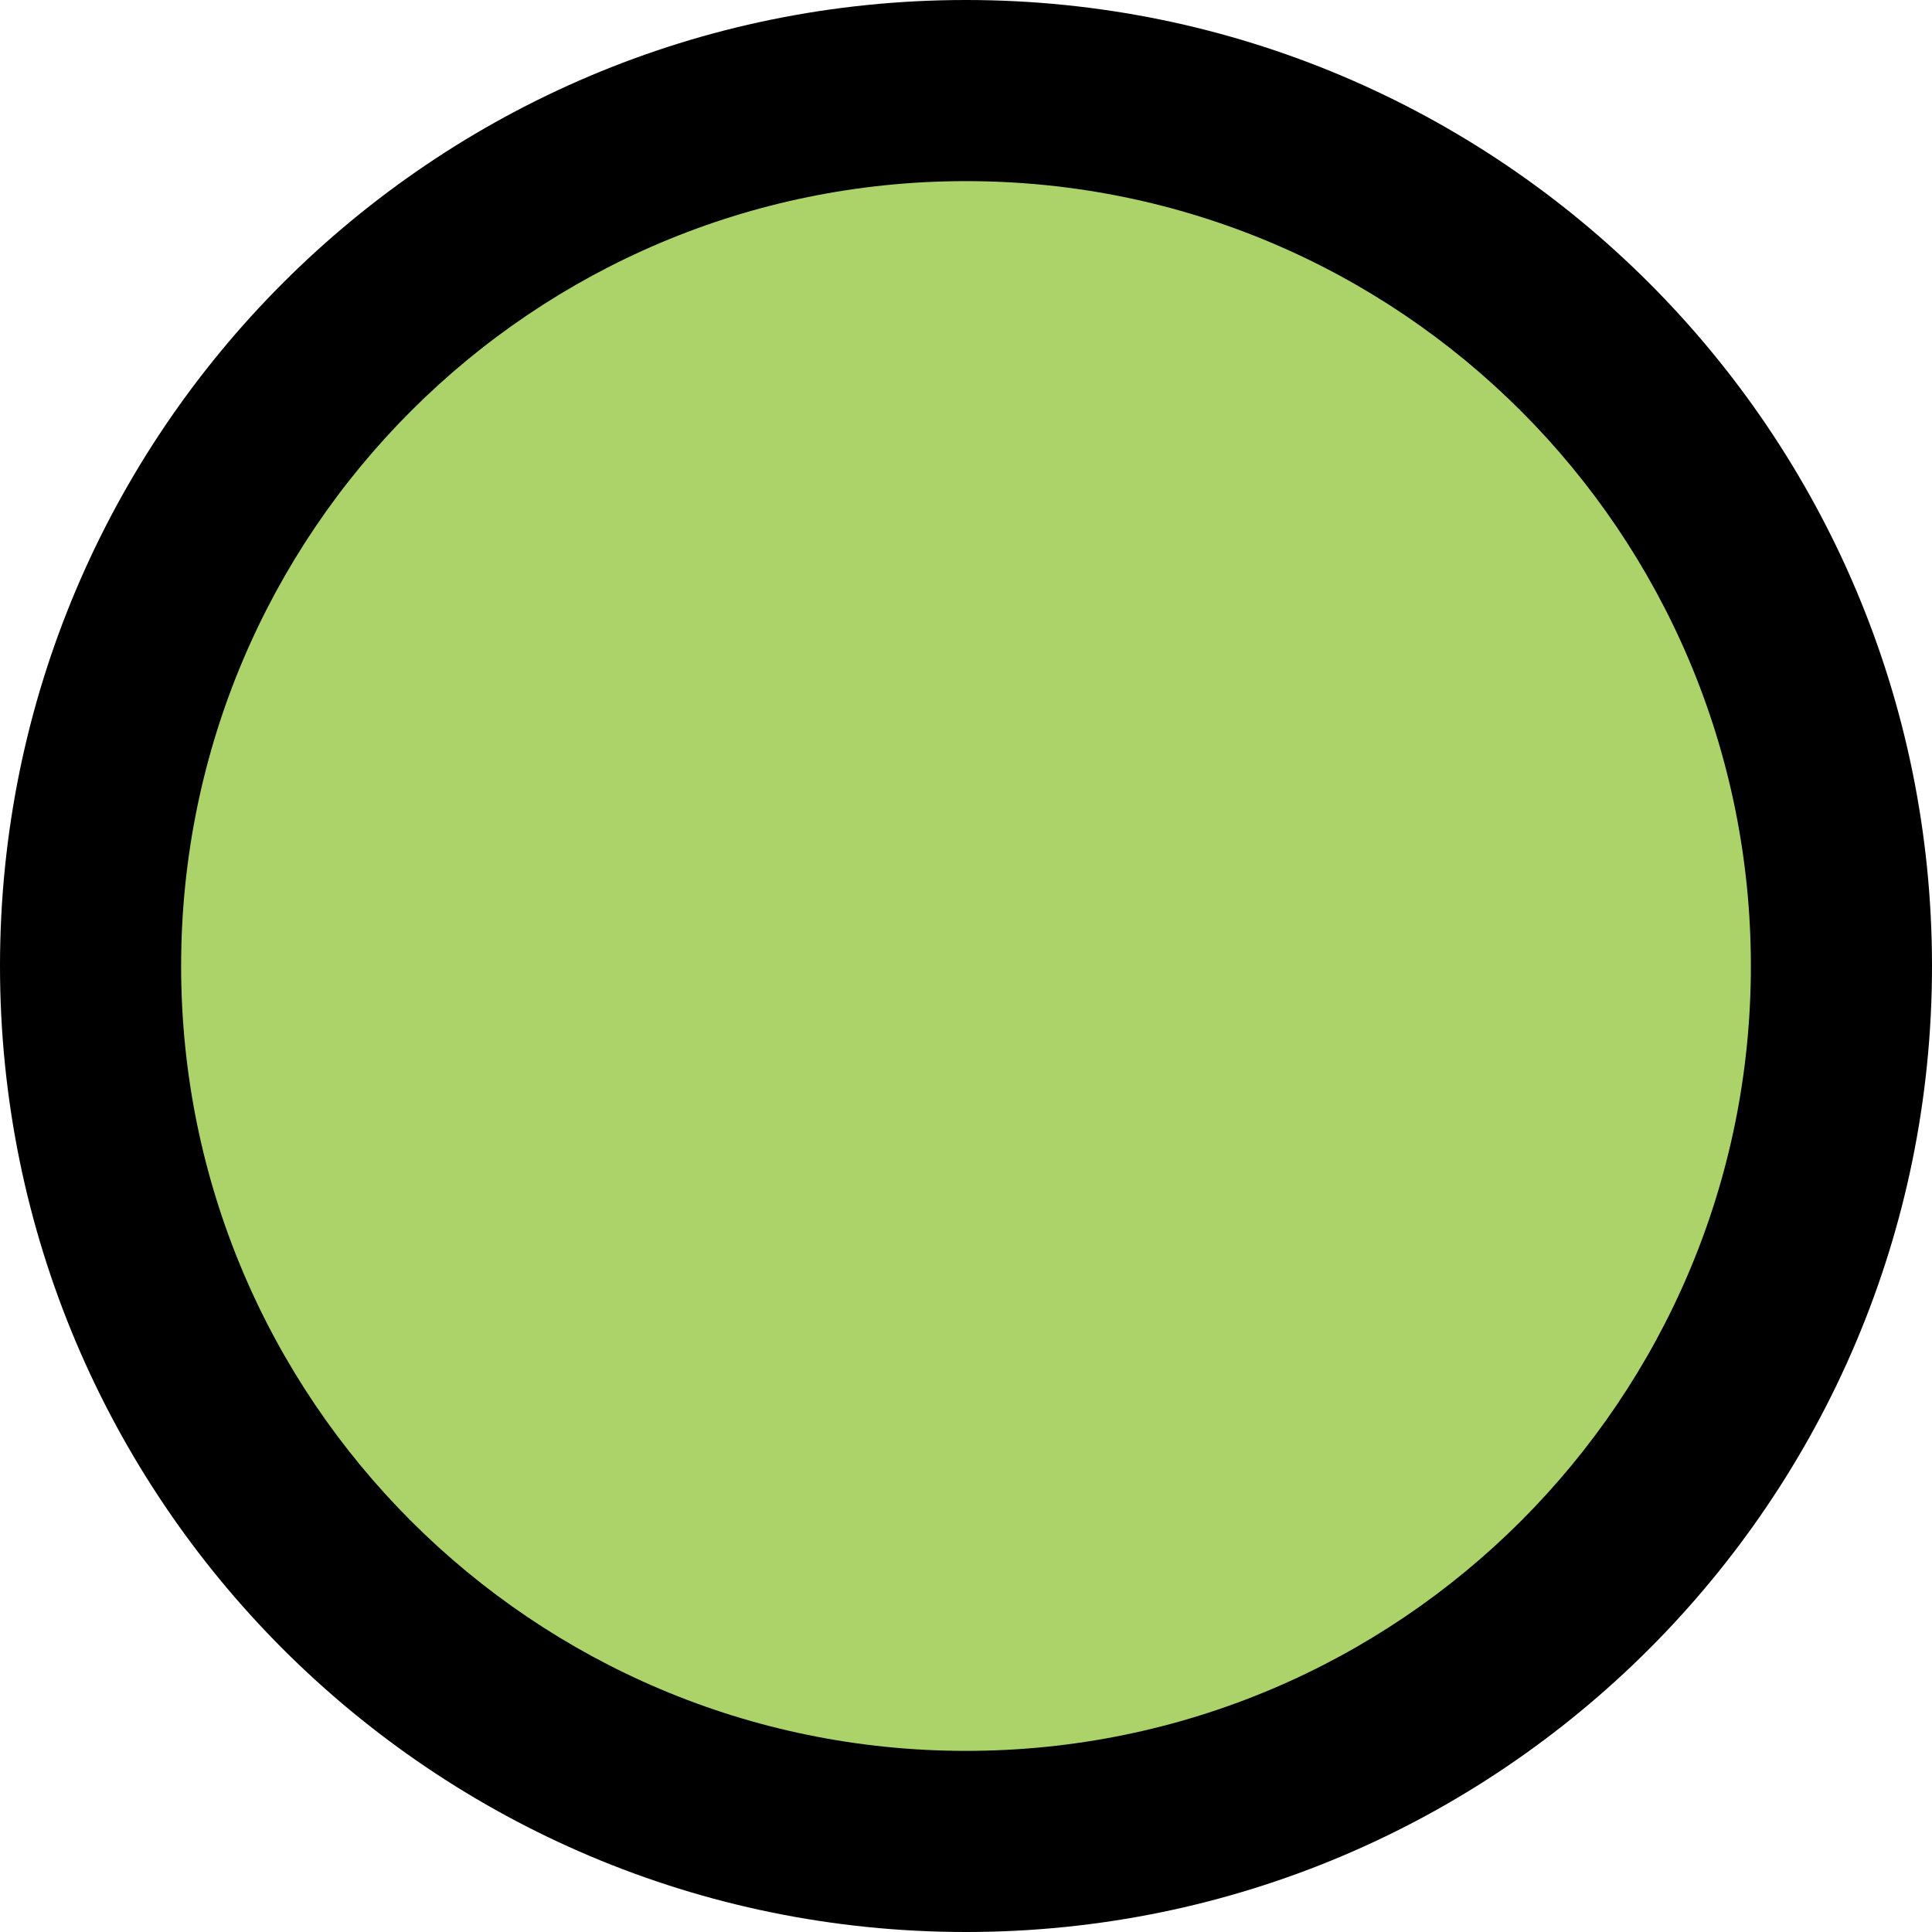 <?xml version="1.0" encoding="UTF-8"?>
<svg id="Layer_1" data-name="Layer 1" xmlns="http://www.w3.org/2000/svg" viewBox="0 0 512 512">
  <defs>
    <style>
      .cls-1 {
        fill: #abd36a;
        stroke: #000;
        stroke-miterlimit: 10;
      }
    </style>
  </defs>
  <circle class="cls-1" cx="255" cy="255" r="250"/>
  <path d="m464,256c0-114.88-93.12-208-208-208S48,141.12,48,256s93.12,208,208,208,208-93.12,208-208Zm-464,0C0,114.62,114.62,0,256,0s256,114.62,256,256-114.62,256-256,256S0,397.38,0,256Z"/>
</svg>